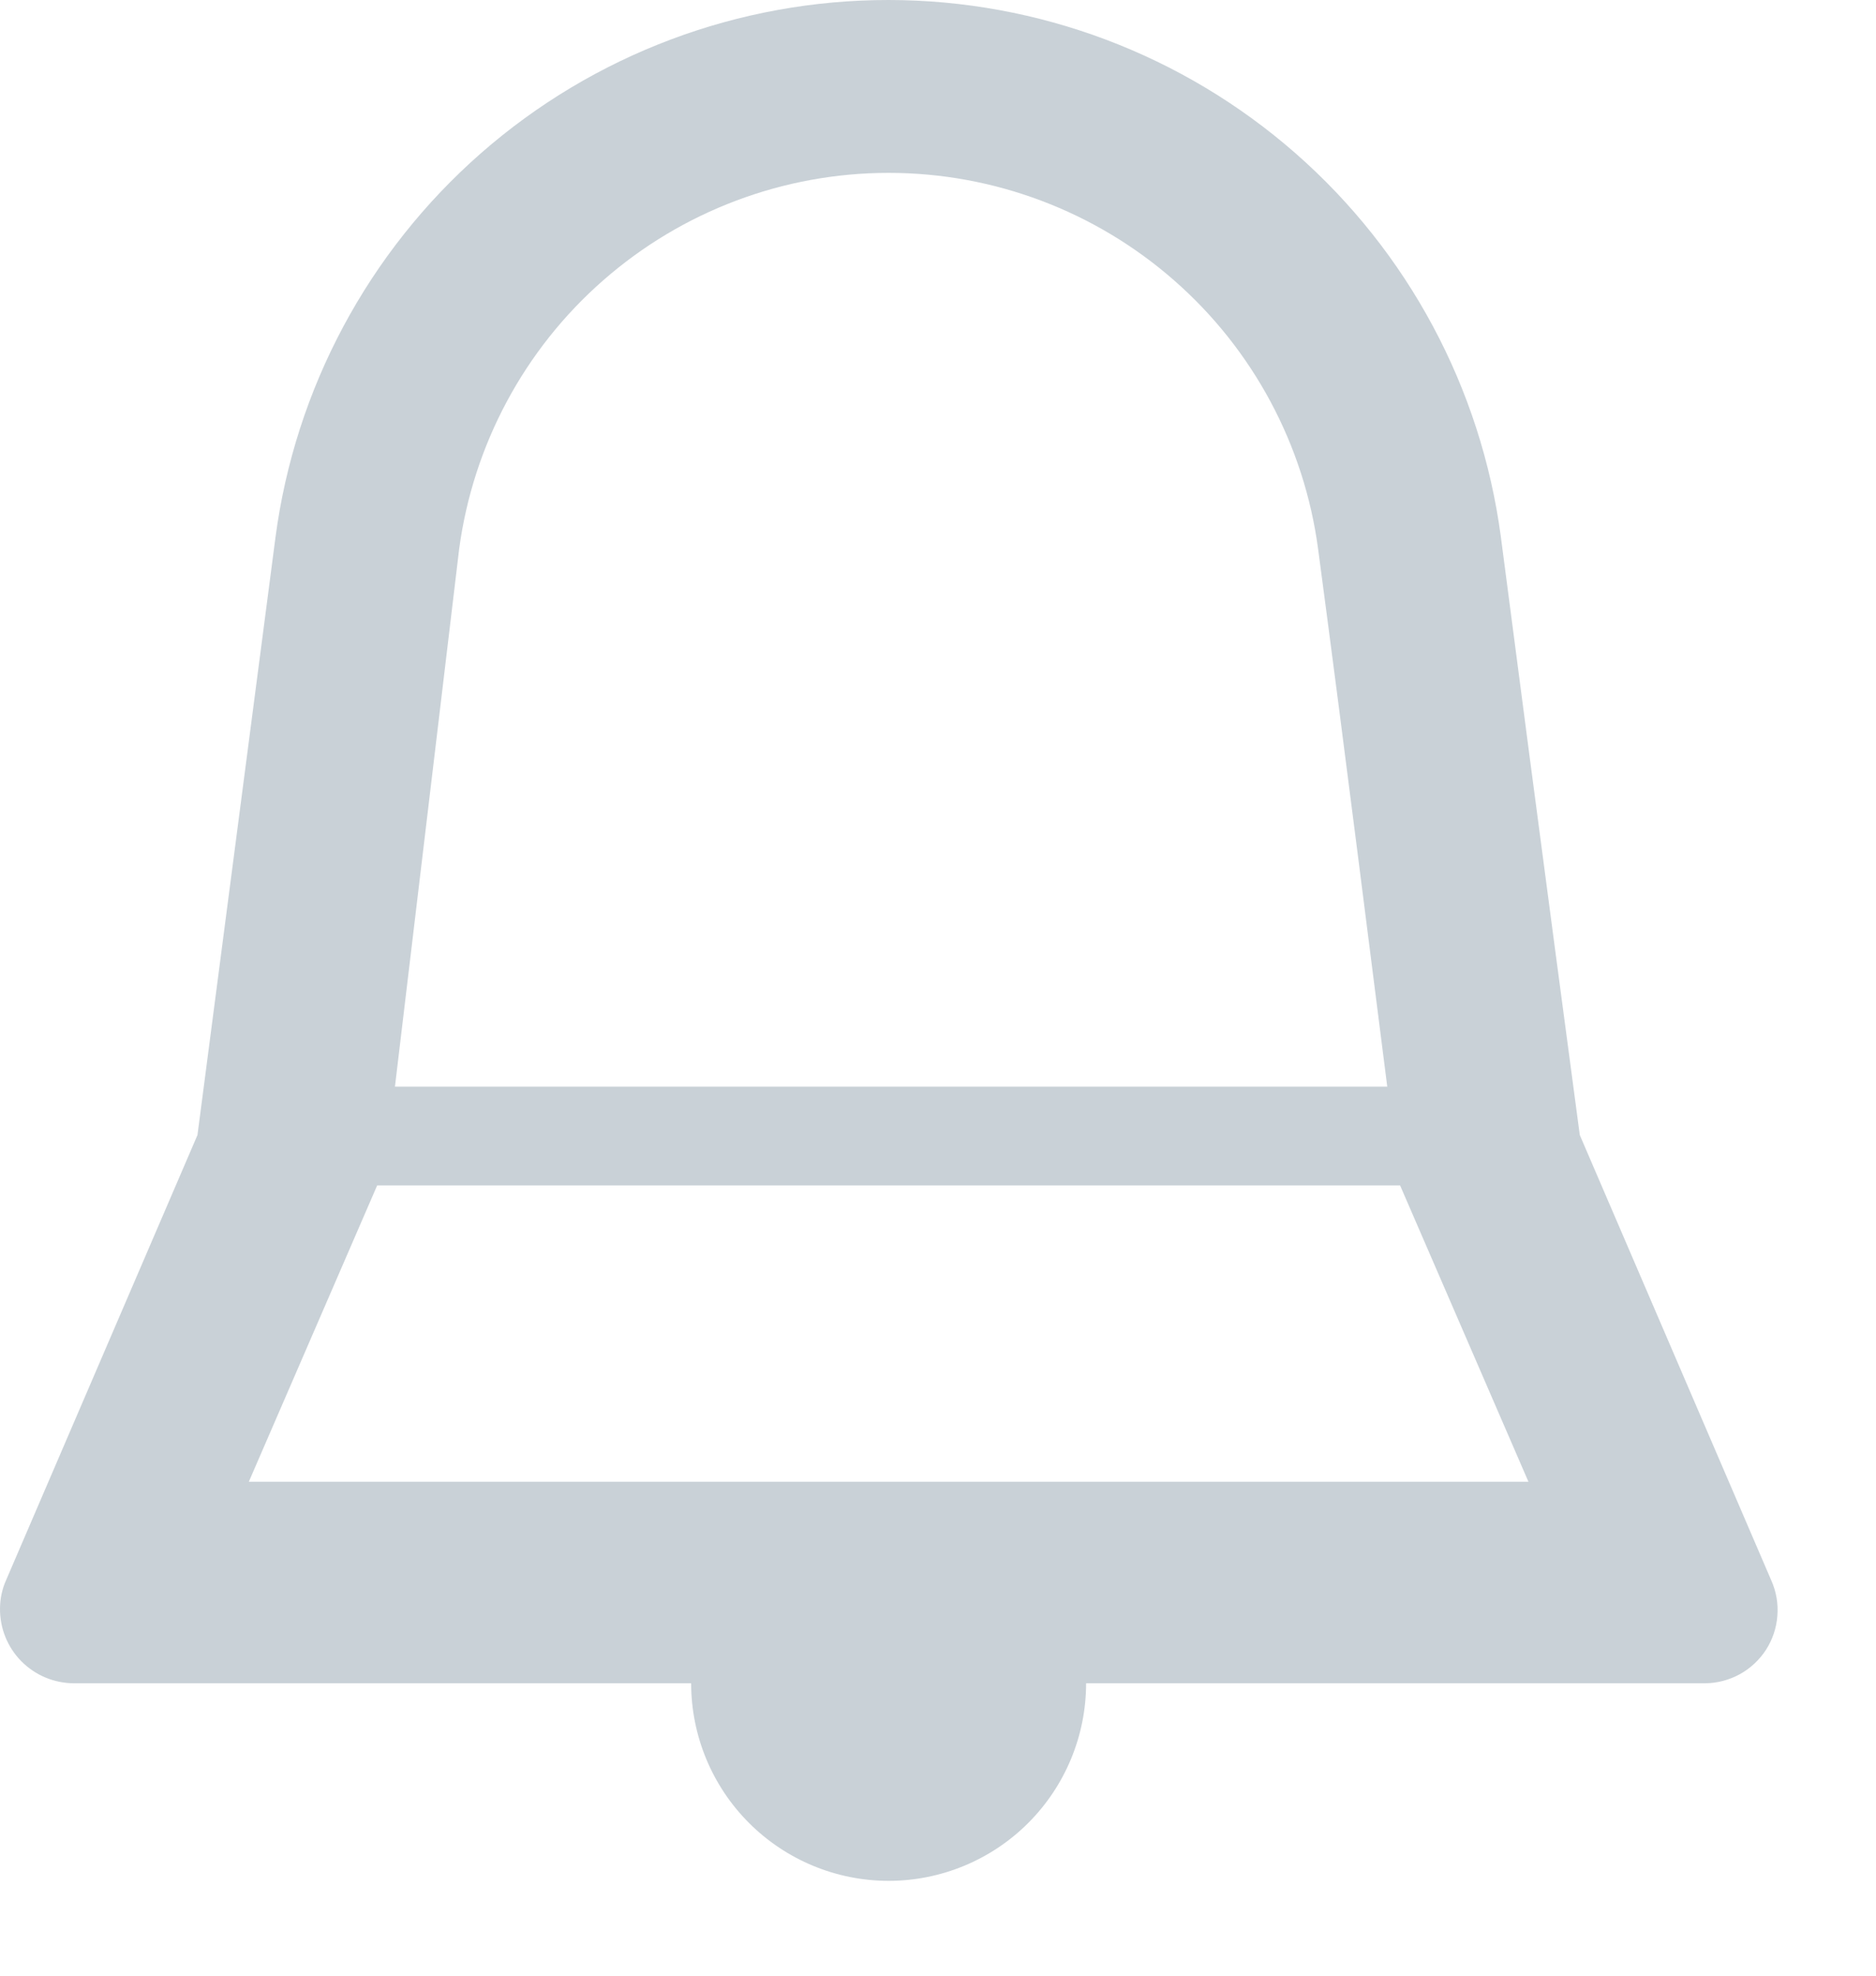 <svg width="19" height="20" viewBox="0 0 19 20" fill="none" xmlns="http://www.w3.org/2000/svg">
<path d="M17.94 16L16 11.49C16 11.49 15.59 8.43 15.2 5.43C14.999 3.928 14.26 2.549 13.12 1.551C11.979 0.552 10.516 0.001 9 1.24009e-06C7.481 -0.001 6.014 0.55 4.871 1.551C3.729 2.552 2.989 3.934 2.79 5.44L2 11.49L0.06 16C0.021 16.088 0.001 16.184 6.66746e-05 16.28C-0.001 16.379 0.017 16.478 0.054 16.57C0.091 16.662 0.146 16.746 0.216 16.817C0.286 16.887 0.369 16.944 0.461 16.982C0.552 17.02 0.651 17.04 0.75 17.04H7C7 17.57 7.211 18.079 7.586 18.454C7.961 18.829 8.47 19.04 9 19.04C9.53 19.04 10.039 18.829 10.414 18.454C10.789 18.079 11 17.57 11 17.04H17.27C17.393 17.039 17.513 17.007 17.621 16.948C17.728 16.889 17.819 16.804 17.886 16.701C17.952 16.598 17.992 16.48 18.001 16.357C18.011 16.235 17.99 16.112 17.94 16ZM9 1.75C10.064 1.75 11.091 2.137 11.891 2.838C12.691 3.538 13.21 4.506 13.35 5.56C13.63 7.66 13.91 9.91 14.05 11H4L4.65 5.56C4.791 4.506 5.309 3.538 6.109 2.838C6.909 2.137 7.936 1.75 9 1.75ZM2.52 15L3.82 12H14.18L15.48 15H2.48H2.52Z" fill="#C9D1D7"/>
</svg>
